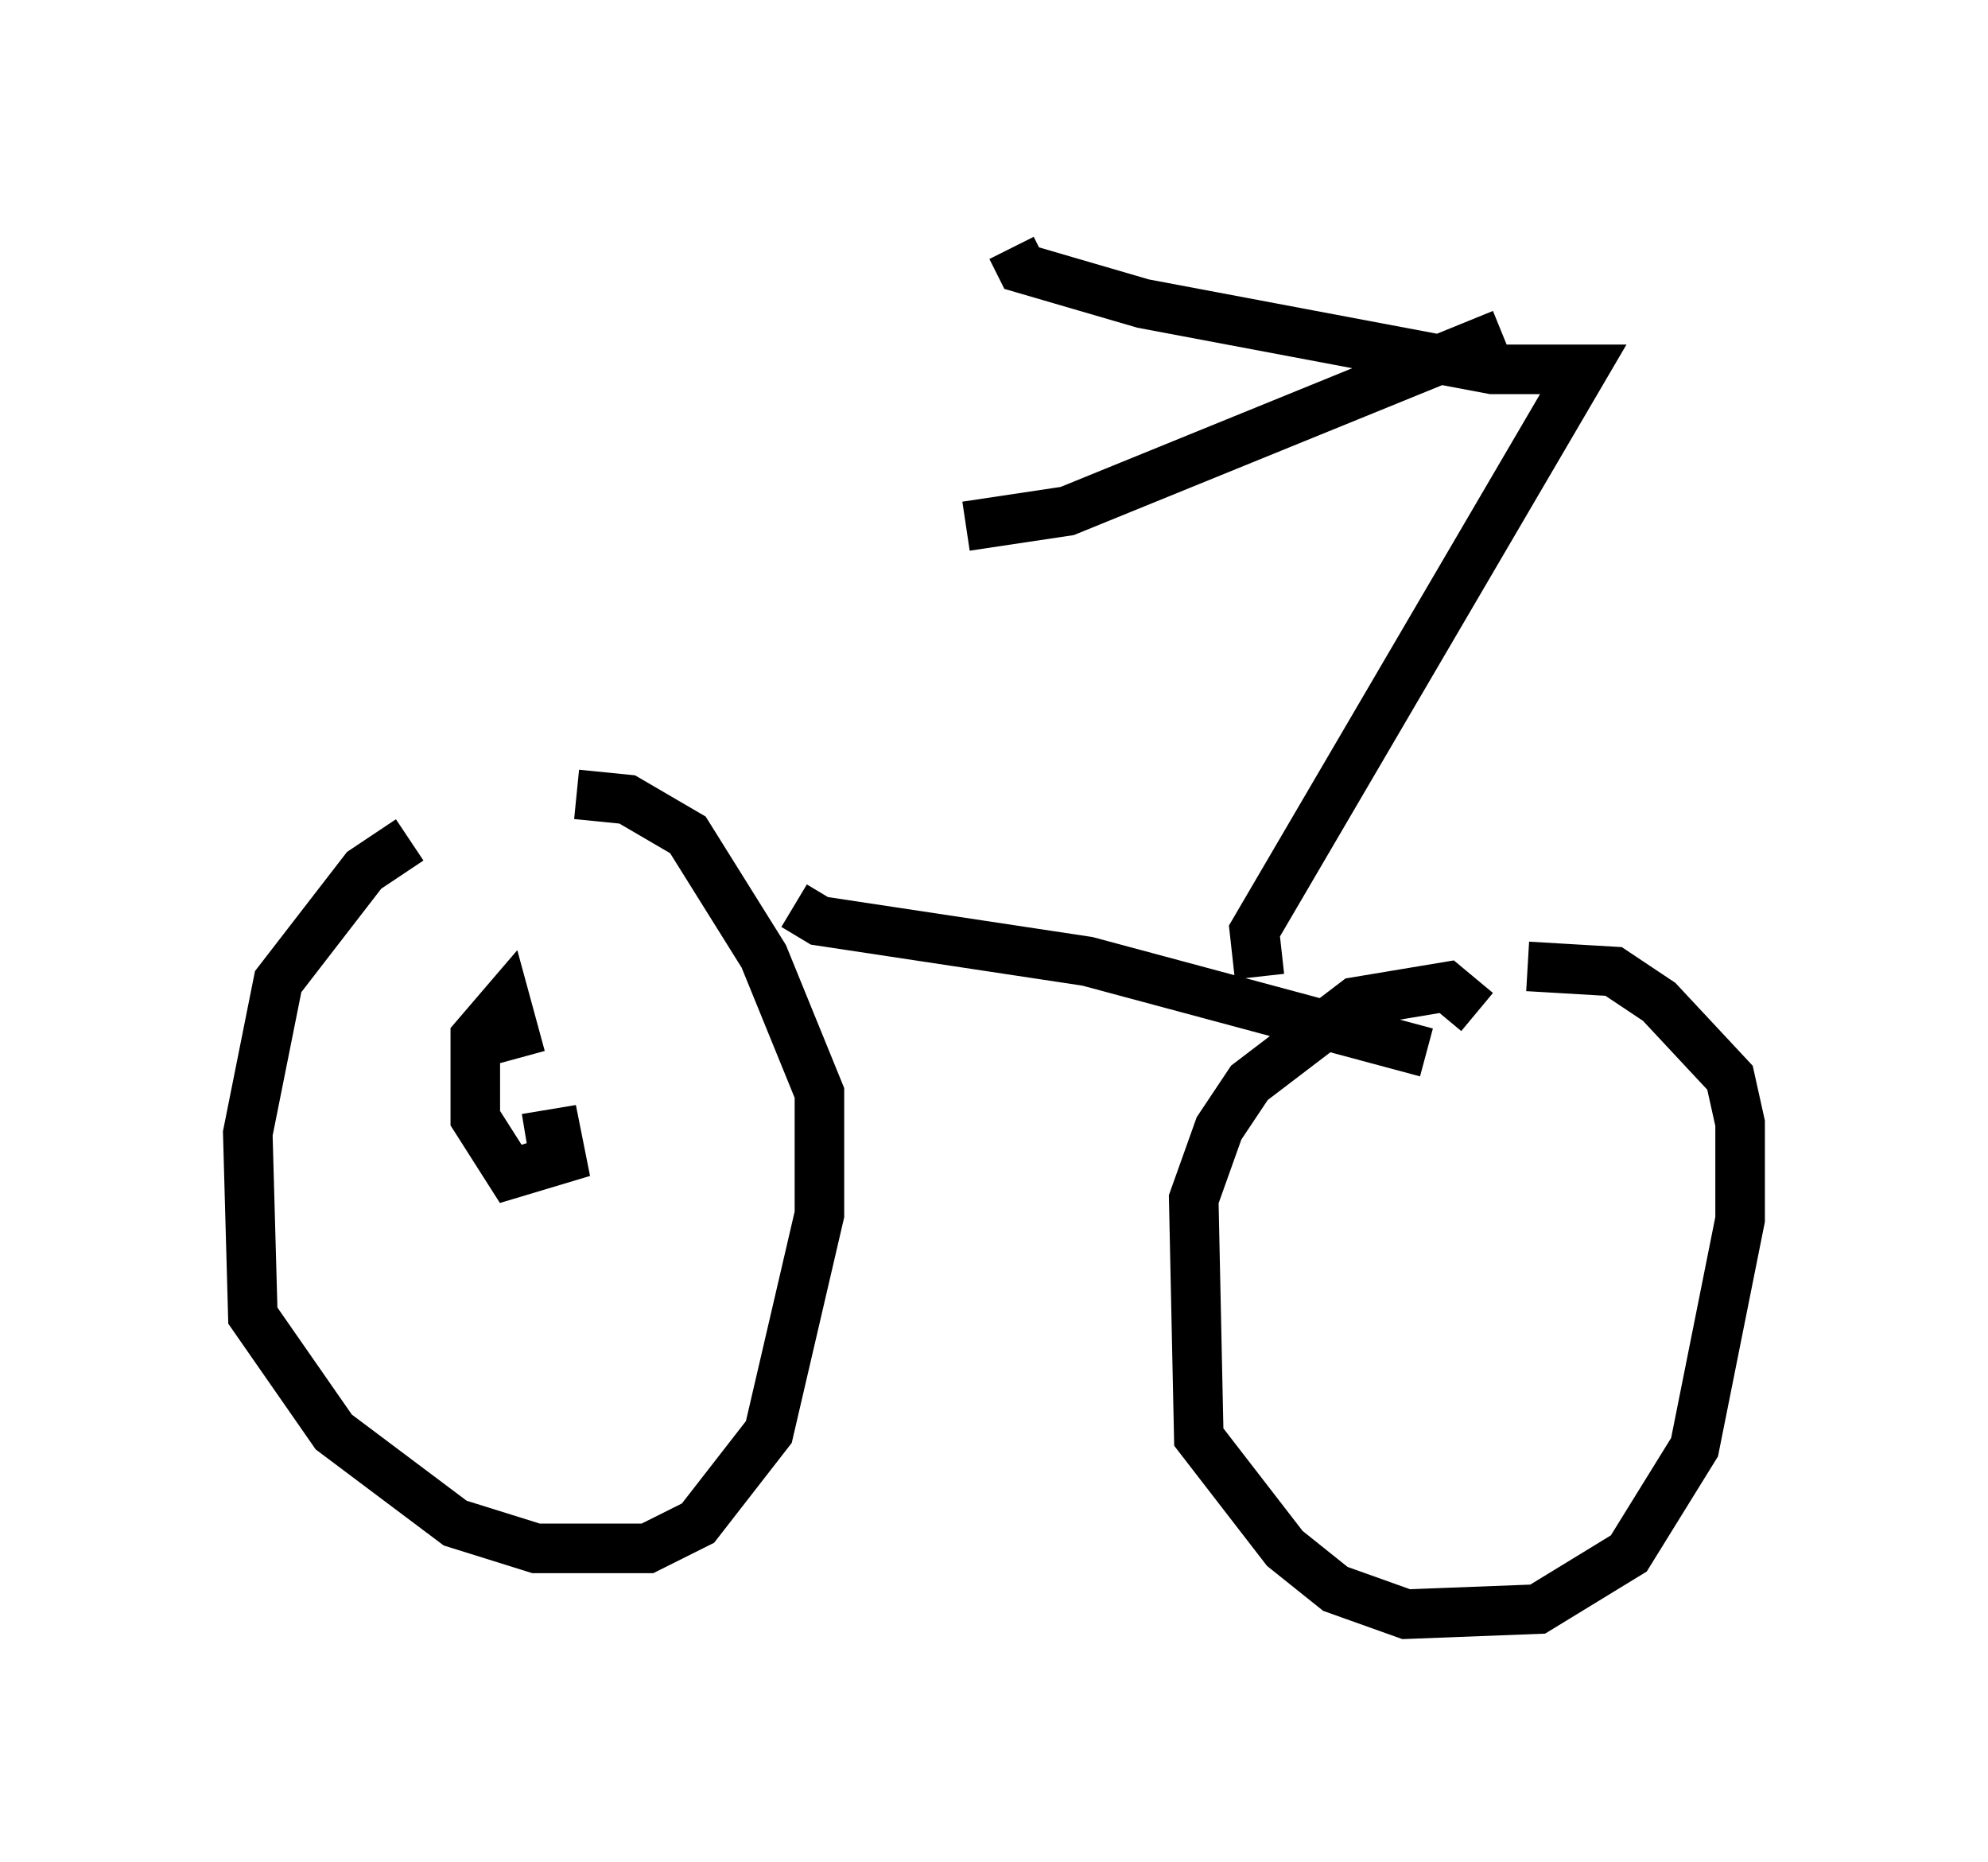 <?xml version="1.0" encoding="utf-8" ?>
<svg baseProfile="full" height="37.563" version="1.1" width="40.115" xmlns="http://www.w3.org/2000/svg" xmlns:ev="http://www.w3.org/2001/xml-events" xmlns:xlink="http://www.w3.org/1999/xlink"><defs /><rect fill="white" height="37.563" width="40.115" x="0" y="0" /><path d="M9.594, 16.638 m-1.327, 0.306 l-0.919, 0.613 -1.735, 2.246 l-0.613, 3.063 0.102, 3.675 l1.633, 2.348 2.45, 1.838 l1.633, 0.51 2.246, 0.0 l1.021, -0.51 1.429, -1.838 l1.021, -4.39 0.0, -2.45 l-1.123, -2.756 -1.531, -2.45 l-1.225, -0.715 -1.021, -0.102 m18.171, 4.39 l-0.613, -0.51 -1.838, 0.306 l-2.144, 1.633 -0.613, 0.919 l-0.51, 1.429 0.102, 4.798 l1.735, 2.246 1.021, 0.817 l1.429, 0.51 2.654, -0.102 l1.838, -1.123 1.327, -2.144 l0.919, -4.594 0.0, -1.94 l-0.204, -0.919 -1.429, -1.531 l-0.919, -0.613 -1.735, -0.102 m-14.802, -1.225 l0.51, 0.306 5.41, 0.817 l6.84, 1.838 m-3.369, -1.531 l-0.102, -0.919 6.635, -11.331 l-1.838, 0.0 -7.044, -1.327 l-2.45, -0.715 -0.204, -0.408 m9.902, 1.735 l-8.779, 3.573 -2.042, 0.306 m-8.881, 12.352 l0.613, -0.102 0.102, 0.51 l-1.021, 0.306 -0.715, -1.123 l0.0, -1.633 0.613, -0.715 l0.306, 1.123 " fill="none" stroke="black" stroke-width="1" /></svg>